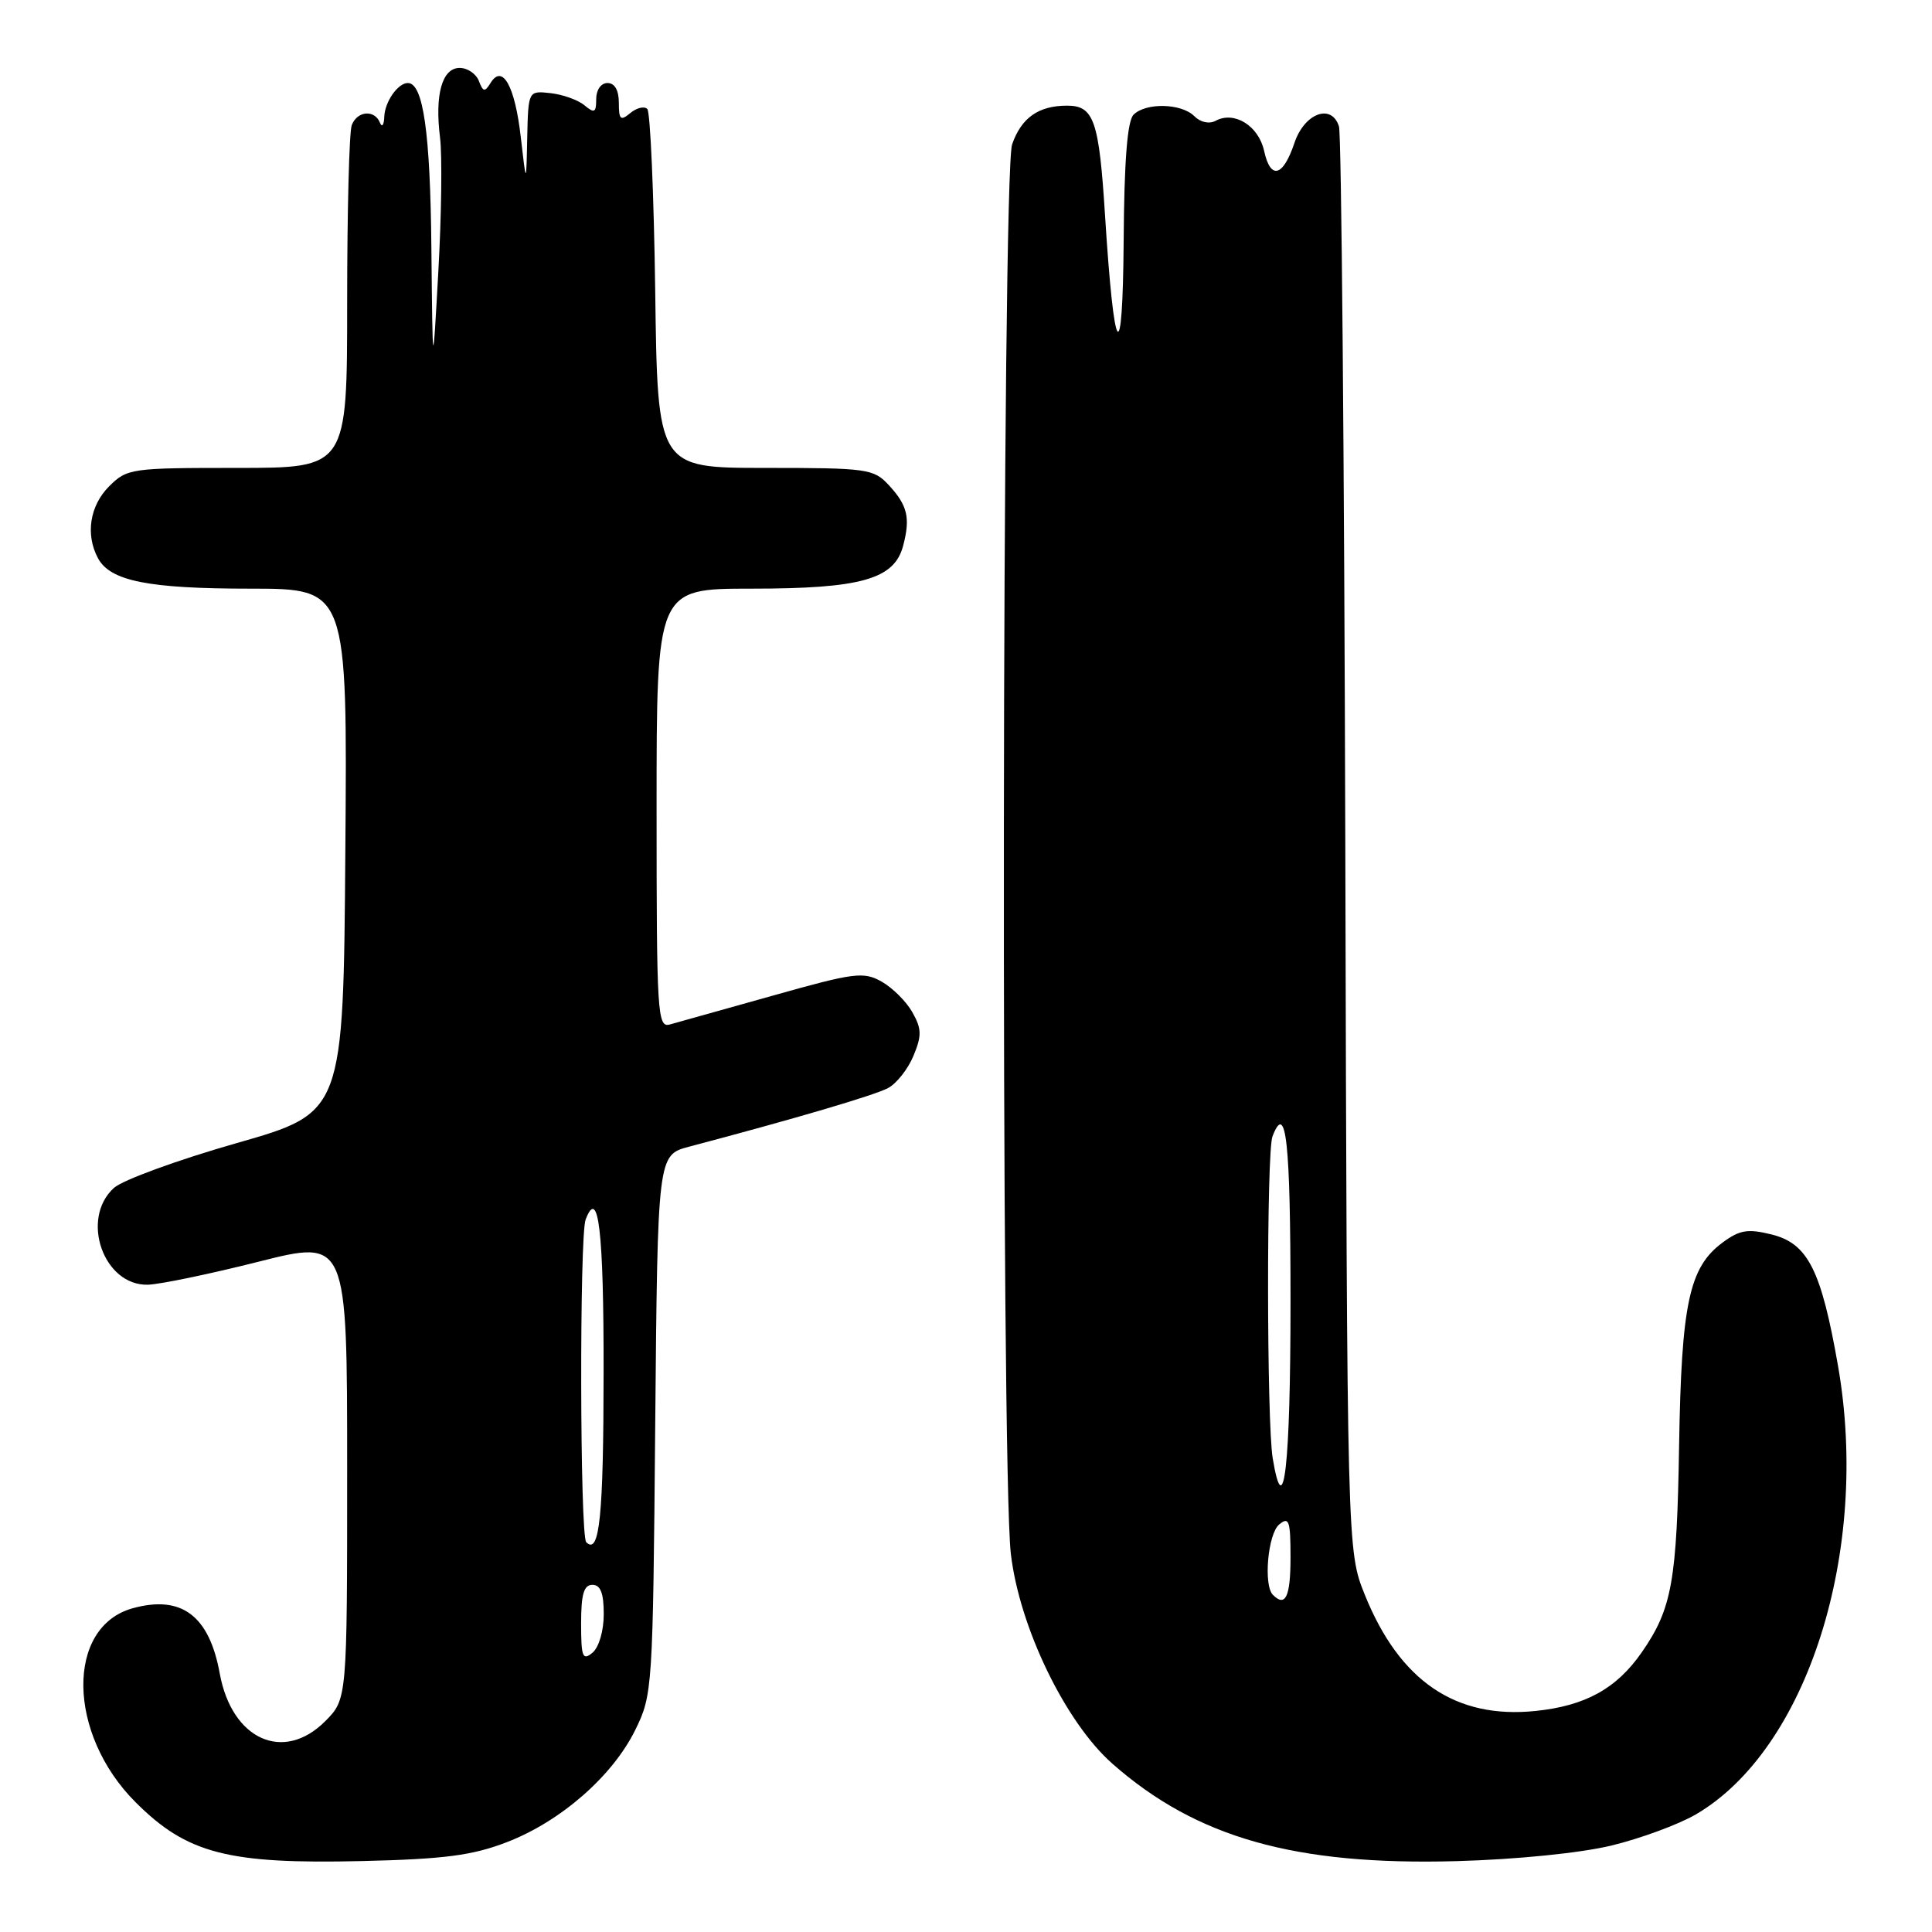<?xml version="1.0" encoding="UTF-8" standalone="no"?>
<!DOCTYPE svg PUBLIC "-//W3C//DTD SVG 1.1//EN" "http://www.w3.org/Graphics/SVG/1.1/DTD/svg11.dtd" >
<svg xmlns="http://www.w3.org/2000/svg" xmlns:xlink="http://www.w3.org/1999/xlink" version="1.1" viewBox="0 0 256 256">
 <g >
 <path fill="currentColor"
d=" M 67.15 244.10 C 74.28 241.36 81.15 235.36 84.17 229.24 C 86.46 224.58 86.51 223.87 86.82 188.77 C 87.14 153.04 87.14 153.04 91.32 151.94 C 105.35 148.23 115.89 145.13 117.68 144.17 C 118.80 143.57 120.32 141.65 121.04 139.90 C 122.15 137.23 122.13 136.32 120.90 134.14 C 120.10 132.71 118.27 130.89 116.82 130.07 C 114.41 128.72 113.23 128.87 102.35 131.94 C 95.83 133.77 89.71 135.49 88.75 135.75 C 87.11 136.20 87.00 134.36 87.00 107.12 C 87.00 78.00 87.00 78.00 99.53 78.00 C 114.10 78.00 118.50 76.76 119.67 72.32 C 120.65 68.61 120.26 66.96 117.74 64.25 C 115.76 62.12 114.89 62.00 101.39 62.00 C 87.13 62.00 87.13 62.00 86.82 38.58 C 86.64 25.70 86.17 14.84 85.77 14.44 C 85.37 14.04 84.36 14.28 83.52 14.98 C 82.22 16.06 82.00 15.86 82.00 13.62 C 82.00 11.96 81.45 11.00 80.50 11.00 C 79.64 11.00 79.00 11.90 79.00 13.12 C 79.00 14.93 78.77 15.05 77.44 13.95 C 76.59 13.24 74.56 12.52 72.94 12.34 C 70.00 12.02 70.00 12.02 69.86 18.26 C 69.73 24.50 69.73 24.50 69.01 18.20 C 68.24 11.41 66.59 8.43 65.01 10.98 C 64.24 12.23 64.01 12.19 63.45 10.72 C 63.08 9.77 61.94 9.00 60.91 9.00 C 58.58 9.00 57.59 12.53 58.31 18.26 C 58.60 20.59 58.50 28.57 58.08 36.00 C 57.33 49.50 57.33 49.50 57.16 32.80 C 57.01 17.53 56.08 11.00 54.04 11.00 C 52.73 11.00 51.00 13.47 50.92 15.45 C 50.88 16.58 50.62 16.94 50.34 16.25 C 49.63 14.49 47.33 14.69 46.61 16.58 C 46.27 17.45 46.00 28.03 46.00 40.08 C 46.00 62.00 46.00 62.00 31.45 62.00 C 17.34 62.00 16.84 62.07 14.45 64.45 C 11.90 67.01 11.30 70.83 12.98 73.96 C 14.60 76.99 19.64 78.00 33.16 78.00 C 46.03 78.00 46.03 78.00 45.76 112.72 C 45.50 147.43 45.50 147.43 31.35 151.47 C 23.57 153.69 16.26 156.36 15.10 157.40 C 10.59 161.49 13.72 170.40 19.61 170.23 C 21.22 170.18 27.82 168.81 34.27 167.18 C 46.00 164.22 46.00 164.22 46.00 194.69 C 46.00 225.15 46.00 225.15 43.08 228.08 C 37.55 233.60 30.72 230.51 29.12 221.76 C 27.73 214.07 24.05 211.32 17.59 213.10 C 8.70 215.56 8.90 229.75 17.96 238.80 C 24.77 245.62 30.20 247.02 48.00 246.60 C 58.91 246.34 62.58 245.86 67.15 244.10 Z  M 213.50 244.55 C 217.35 243.62 222.38 241.77 224.69 240.43 C 239.49 231.81 247.83 205.52 243.55 181.00 C 241.32 168.25 239.55 164.76 234.73 163.57 C 231.58 162.79 230.51 162.97 228.23 164.66 C 223.82 167.94 222.80 172.72 222.49 191.50 C 222.20 209.51 221.55 213.16 217.55 218.93 C 214.21 223.75 210.07 226.03 203.48 226.71 C 192.89 227.81 185.46 222.75 180.85 211.33 C 178.50 205.50 178.50 205.50 178.26 112.06 C 178.12 60.66 177.75 17.77 177.42 16.75 C 176.44 13.66 172.84 14.99 171.52 18.94 C 170.01 23.44 168.35 23.87 167.50 19.99 C 166.77 16.66 163.54 14.66 161.07 16.01 C 160.23 16.46 159.06 16.21 158.25 15.39 C 156.54 13.68 151.83 13.57 150.20 15.20 C 149.38 16.02 148.96 21.33 148.89 31.95 C 148.76 49.23 147.63 47.65 146.42 28.50 C 145.63 15.97 144.95 14.00 141.40 14.00 C 137.61 14.00 135.34 15.60 134.11 19.13 C 132.76 22.98 132.61 194.41 133.94 205.87 C 135.07 215.60 141.17 228.22 147.41 233.71 C 158.54 243.51 171.59 247.20 193.00 246.61 C 200.92 246.39 209.39 245.54 213.50 244.55 Z  M 77.00 215.12 C 77.00 211.24 77.36 210.00 78.50 210.00 C 79.58 210.00 80.00 211.10 80.00 213.88 C 80.00 216.10 79.36 218.29 78.50 219.00 C 77.20 220.08 77.00 219.56 77.00 215.12 Z  M 77.68 204.35 C 76.84 203.51 76.77 163.77 77.60 161.59 C 79.30 157.16 80.00 163.08 79.98 181.81 C 79.97 200.94 79.44 206.11 77.68 204.35 Z  M 168.67 211.33 C 167.39 210.06 168.00 203.24 169.50 202.00 C 170.80 200.92 171.00 201.49 171.00 206.38 C 171.00 211.58 170.33 213.00 168.67 211.33 Z  M 168.64 193.23 C 167.84 188.40 167.81 152.65 168.61 150.58 C 170.42 145.87 171.00 151.21 171.00 172.44 C 171.00 194.24 170.11 202.11 168.64 193.23 Z "/>
</g>
</svg>